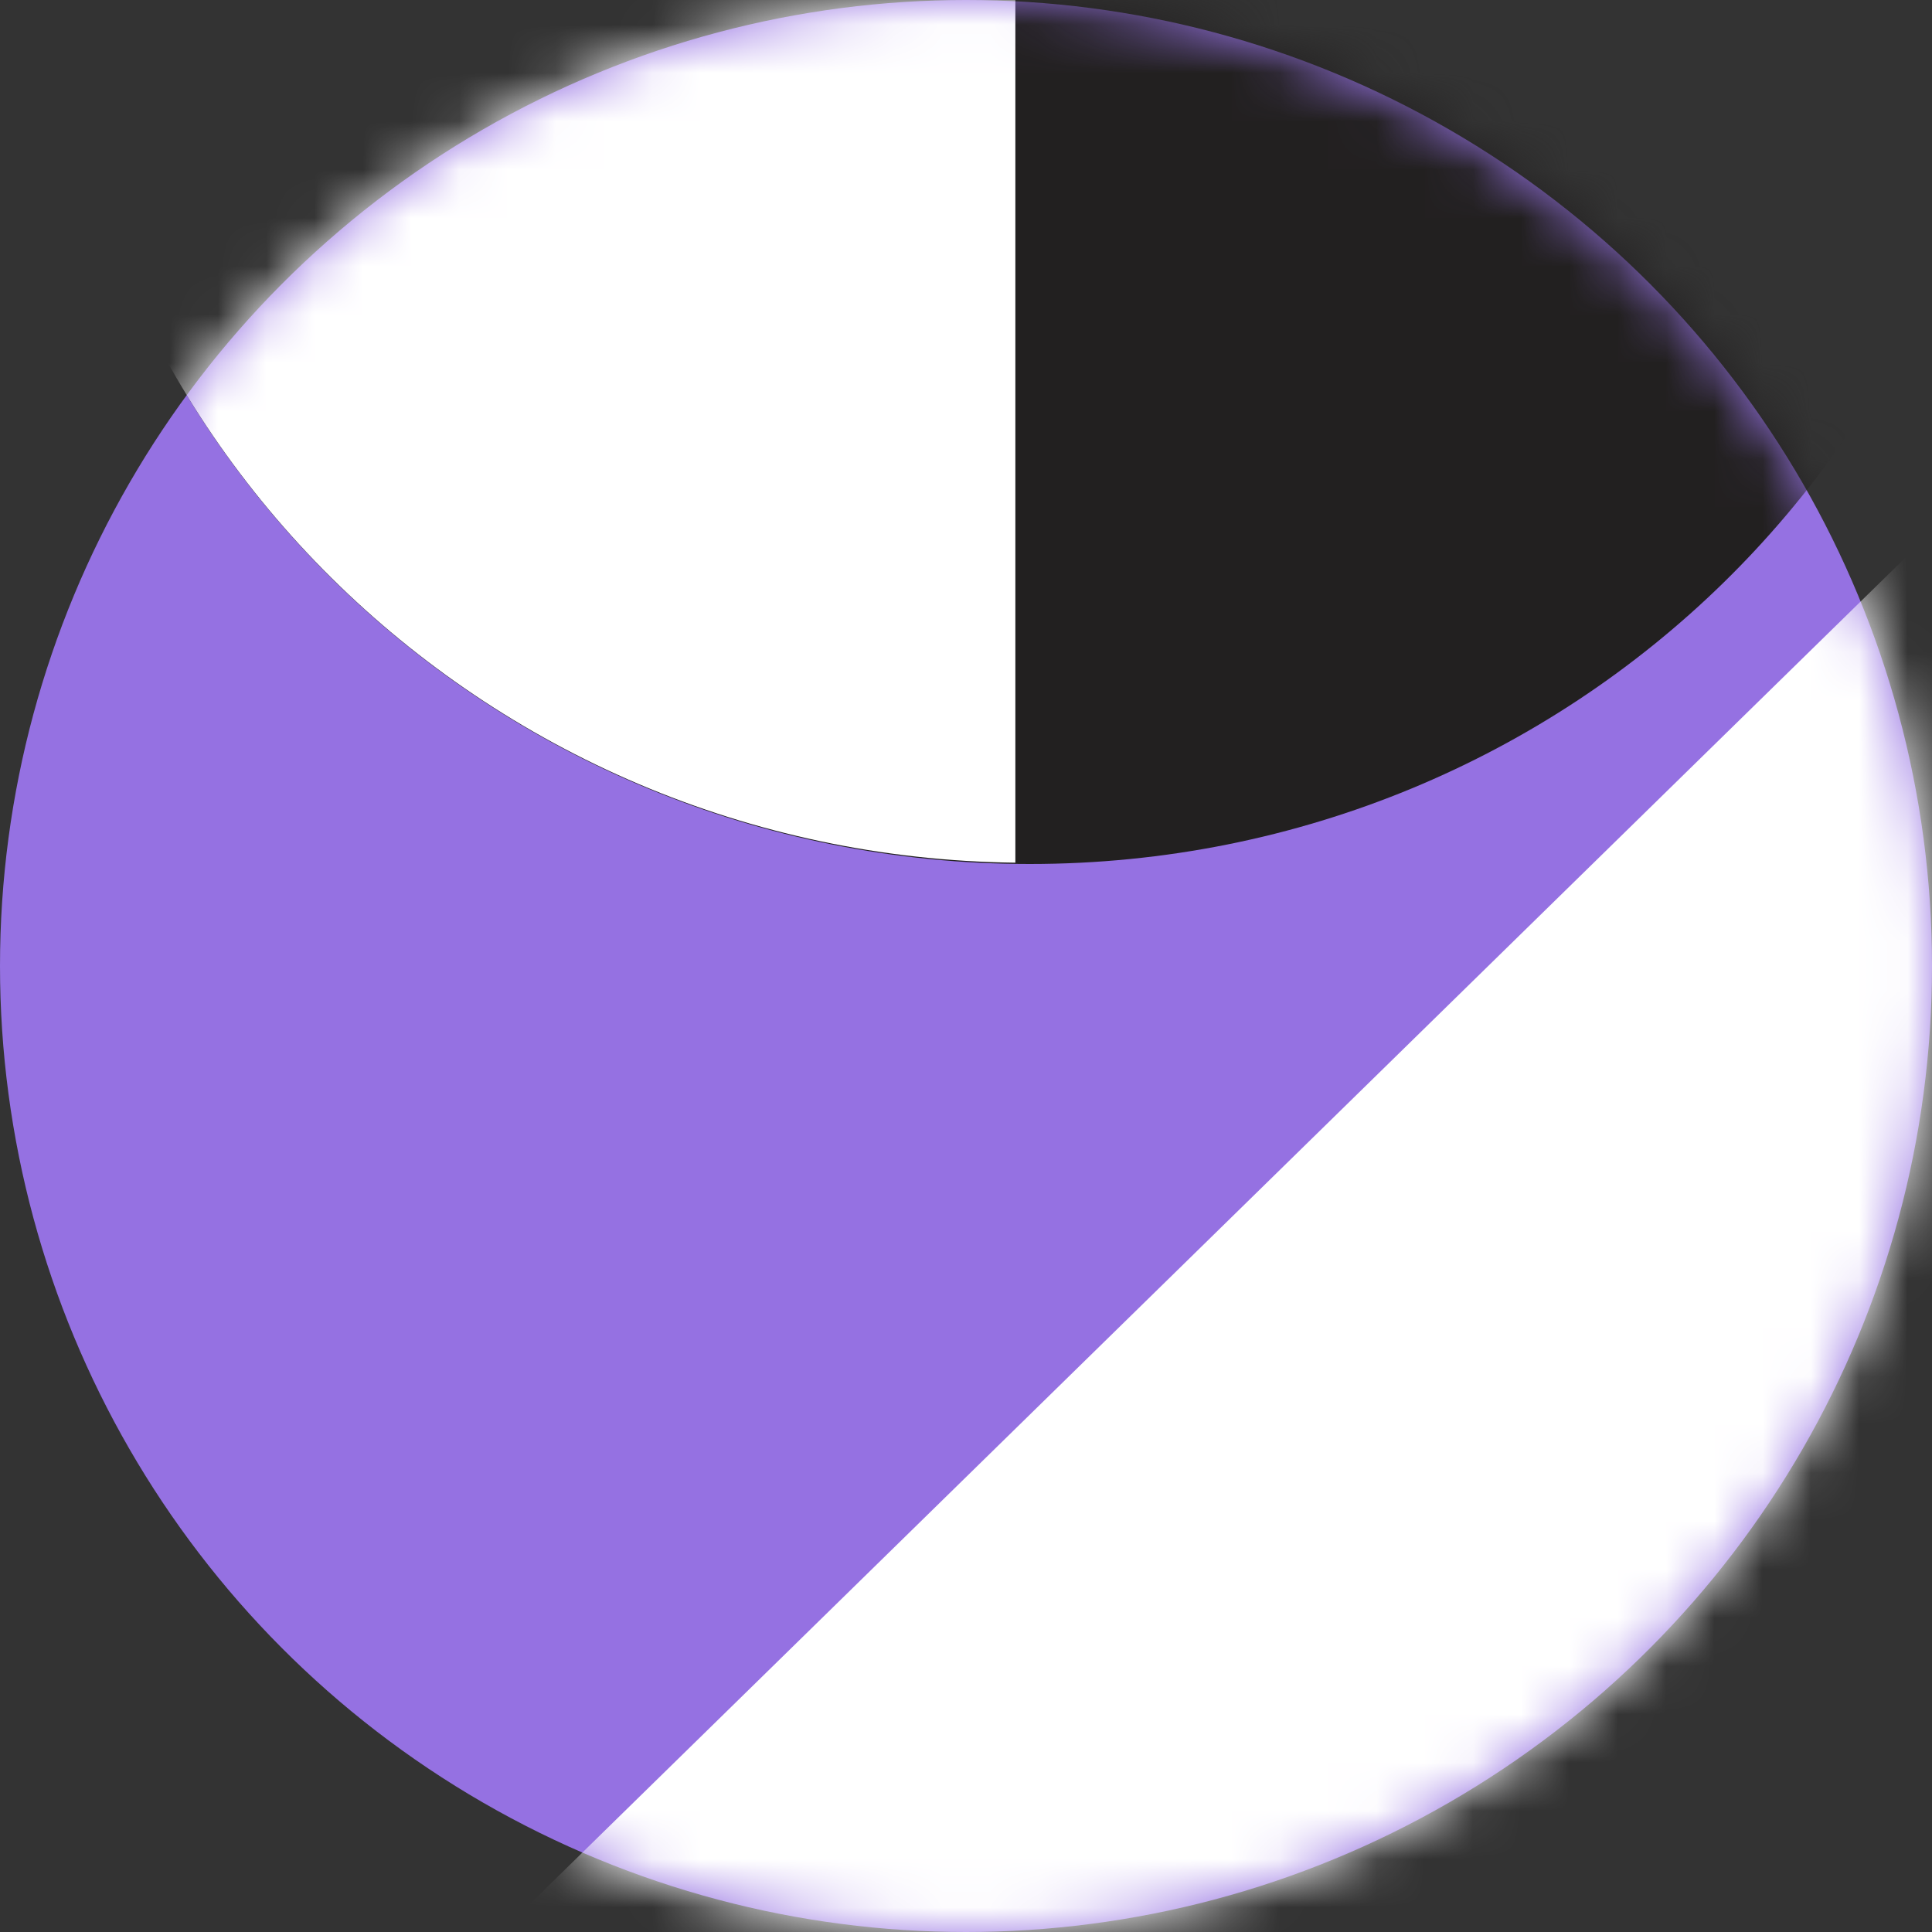 <?xml version="1.0" encoding="UTF-8"?>
<svg width="40" height="40" viewBox="0 0 40 40" fill="none" xmlns="http://www.w3.org/2000/svg">
<rect x="0" y="0" width="40" height="40" fill="#333333" stroke="none"/>
<circle cx="20" cy="20" r="20" fill="#9571E2"/>
<mask id="mask0_120_923" style="mask-type:alpha" maskUnits="userSpaceOnUse" x="0" y="0" width="40" height="40">
<circle cx="20" cy="20" r="20" fill="#C4C4C4"/>
</mask>
<g mask="url(#mask0_120_923)">
<g clip-path="url(#clip0_120_923)">
<path d="M21.32 17.888C32.537 17.888 41.64 8.978 41.64 -2H1C1 8.978 10.103 17.888 21.32 17.888Z" fill="#222020"/>
<path d="M21.022 -2H1C1 8.872 9.941 17.729 21.022 17.861V-2Z" fill="white"/>
<path d="M8.532 54.401C4.983 50.928 4.983 45.279 8.532 41.806L40.502 10.516C44.052 7.042 49.823 7.042 53.372 10.516C56.921 13.99 56.921 19.638 53.372 23.111L21.401 54.401C17.852 57.875 12.054 57.875 8.532 54.401Z" fill="white"/>
</g>
</g>
<defs>
<clipPath id="clip0_120_923">
<rect width="55" height="59" fill="white" transform="translate(1 -2)"/>
</clipPath>
</defs>
</svg>
